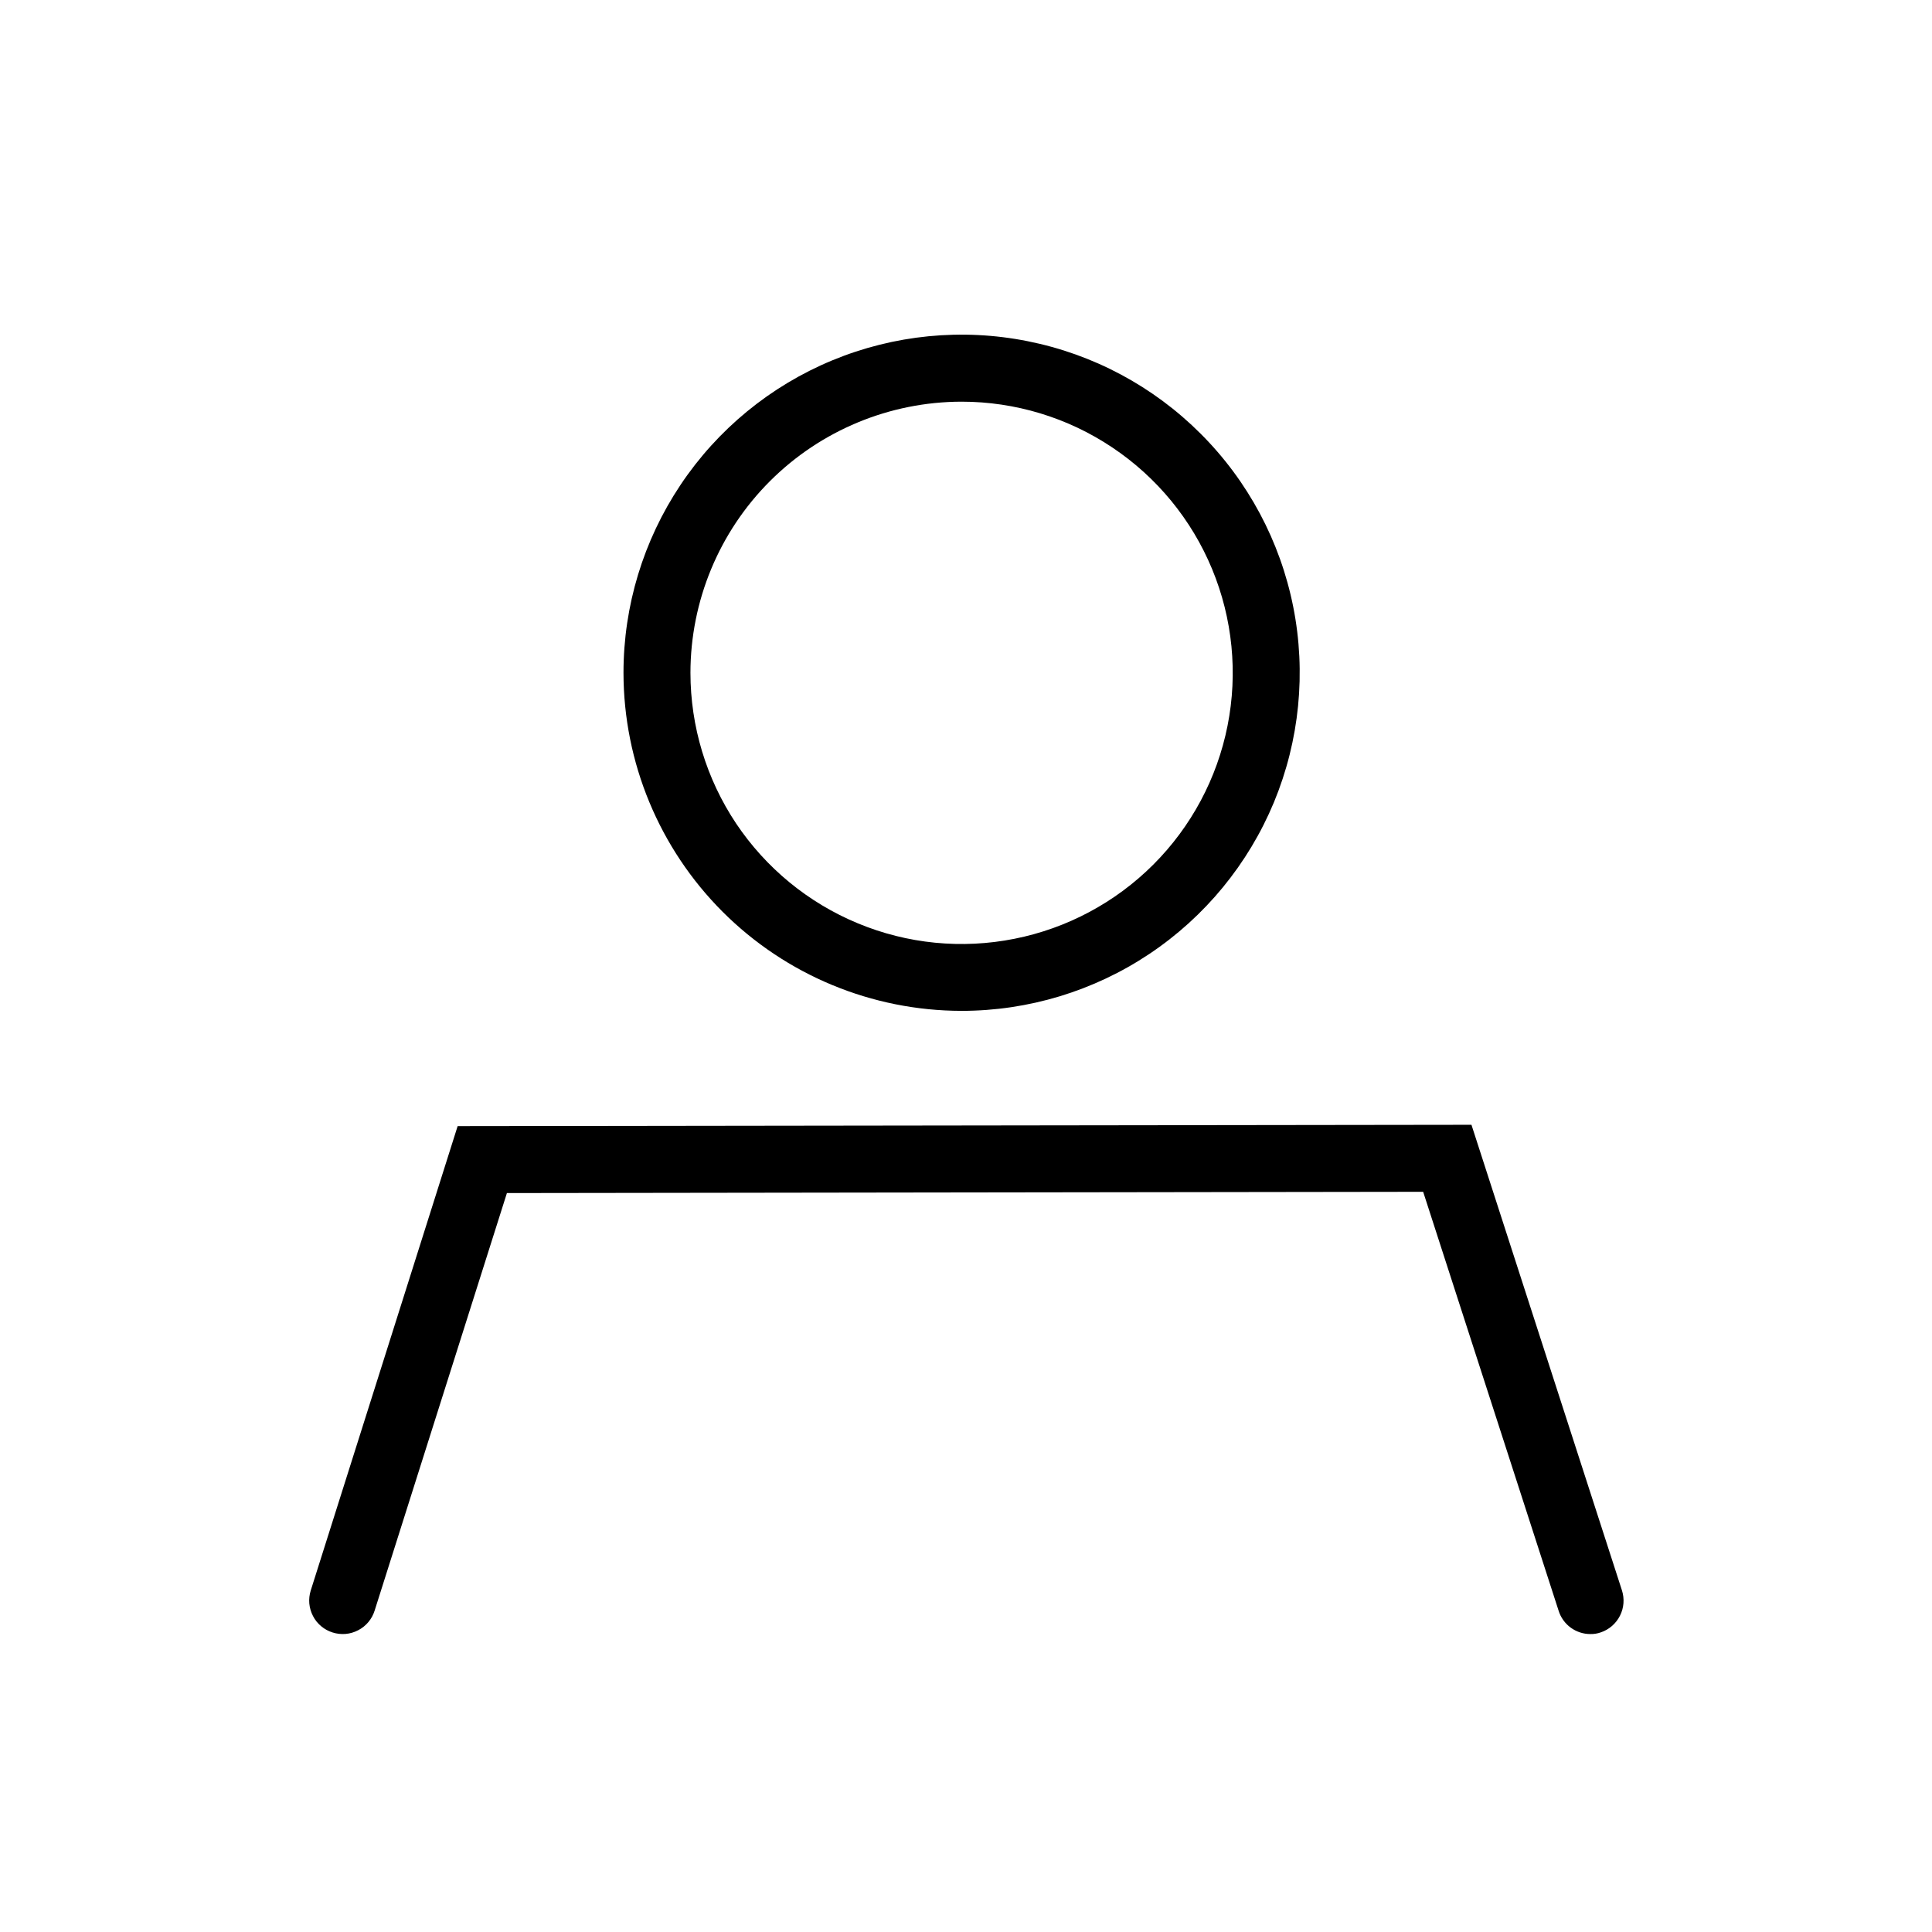 <svg width="32" height="32" viewBox="0 0 32 32" xmlns="http://www.w3.org/2000/svg">
<path d="M26.864 26.34L24.372 18.63L7.58 18.652L5.147 26.343C5.125 26.413 5.117 26.486 5.123 26.558C5.13 26.631 5.15 26.701 5.184 26.766C5.217 26.831 5.263 26.888 5.319 26.935C5.375 26.982 5.439 27.017 5.509 27.039C5.578 27.061 5.652 27.069 5.724 27.063C5.797 27.057 5.867 27.036 5.932 27.002C5.997 26.969 6.054 26.923 6.101 26.867C6.148 26.811 6.183 26.747 6.205 26.677L8.396 19.761L23.572 19.74L25.816 26.68C25.851 26.792 25.922 26.89 26.016 26.959C26.111 27.028 26.226 27.066 26.343 27.065C26.401 27.066 26.458 27.057 26.512 27.038C26.651 26.992 26.766 26.892 26.832 26.761C26.898 26.631 26.909 26.479 26.864 26.34V26.34ZM15.926 16.743C17.033 16.743 18.116 16.415 19.037 15.8C19.958 15.185 20.676 14.31 21.101 13.287C21.524 12.264 21.636 11.138 21.42 10.051C21.204 8.965 20.671 7.967 19.887 7.184C19.104 6.4 18.107 5.867 17.02 5.651C15.934 5.434 14.808 5.545 13.784 5.969C12.761 6.393 11.886 7.111 11.271 8.032C10.656 8.953 10.327 10.035 10.327 11.143C10.328 12.627 10.919 14.051 11.968 15.101C13.018 16.151 14.441 16.741 15.926 16.743V16.743ZM15.926 6.653C16.814 6.653 17.683 6.916 18.421 7.41C19.16 7.903 19.736 8.604 20.076 9.425C20.416 10.246 20.505 11.149 20.332 12.02C20.159 12.892 19.731 13.692 19.103 14.32C18.475 14.948 17.674 15.376 16.803 15.549C15.932 15.723 15.028 15.634 14.208 15.293C13.387 14.953 12.686 14.377 12.192 13.639C11.699 12.9 11.436 12.031 11.436 11.143C11.437 9.953 11.911 8.811 12.752 7.97C13.594 7.128 14.735 6.655 15.926 6.653V6.653Z"/>
</svg>
